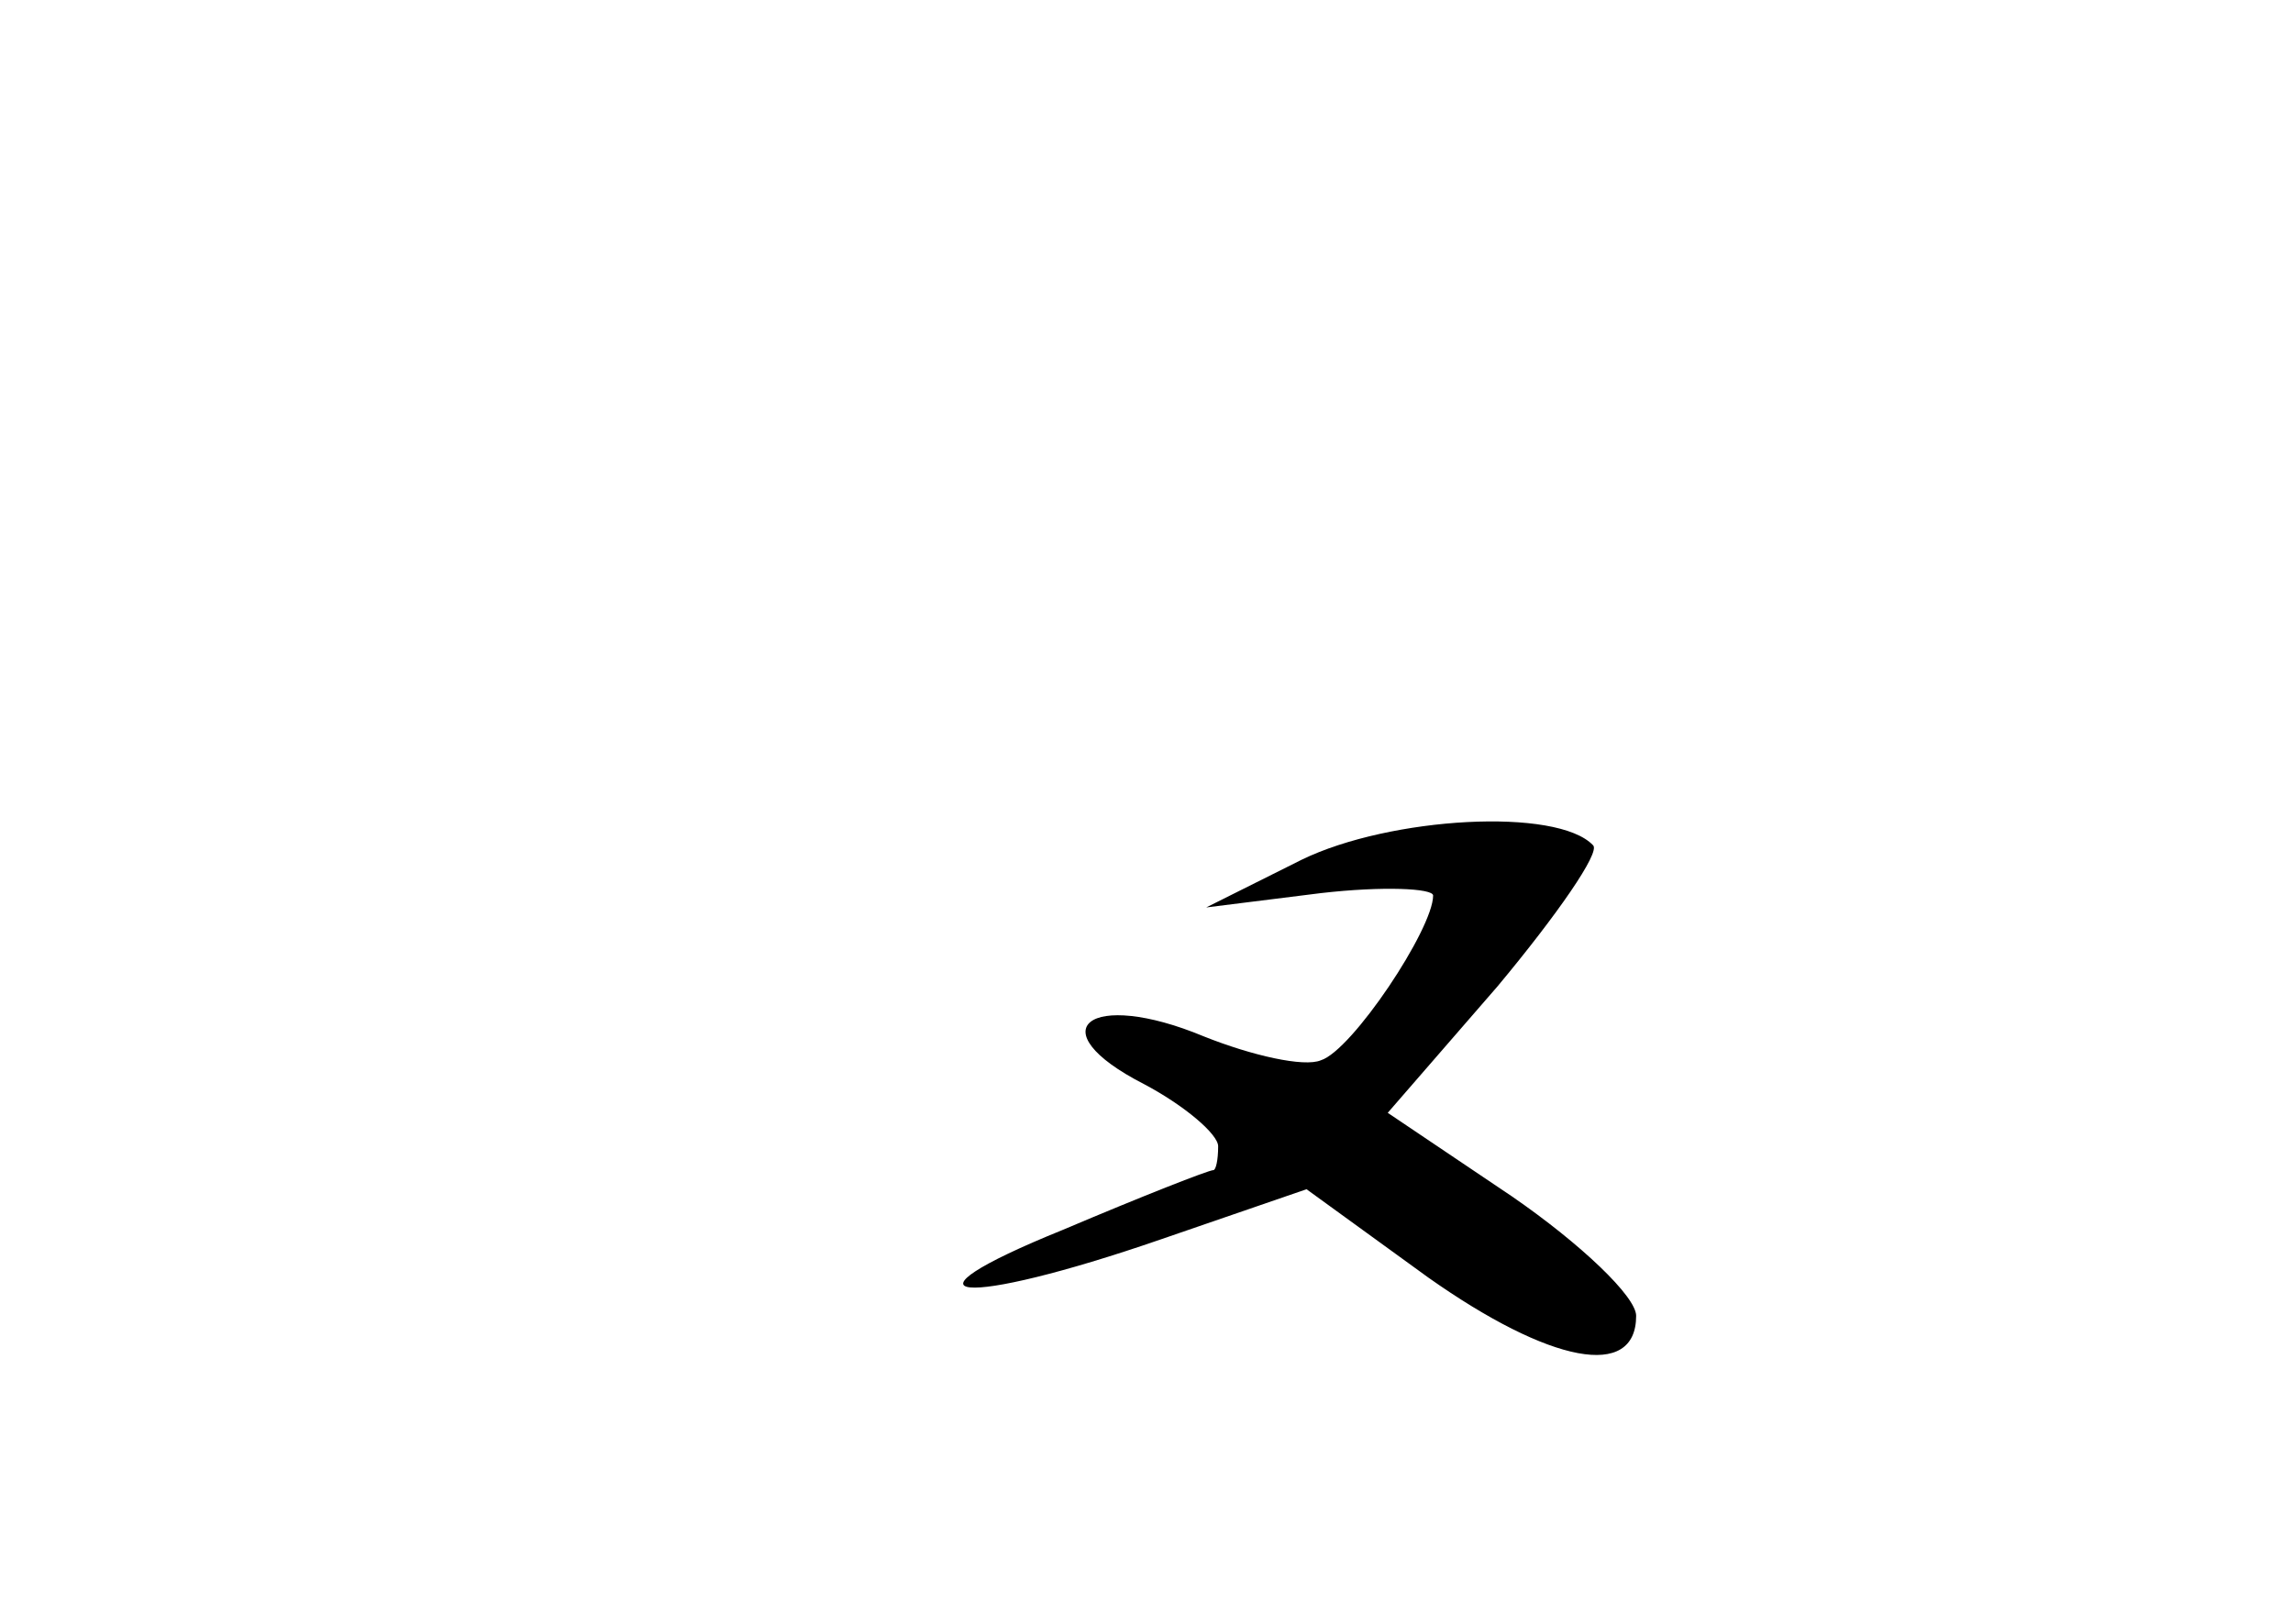 <?xml version="1.0" standalone="no"?>
<!DOCTYPE svg PUBLIC "-//W3C//DTD SVG 20010904//EN"
 "http://www.w3.org/TR/2001/REC-SVG-20010904/DTD/svg10.dtd">
<svg version="1.0" xmlns="http://www.w3.org/2000/svg"
 width="96pt" height="68pt" viewBox="0 0 96 68"
 preserveAspectRatio="xMidYMid meet">
<g transform="translate(0,68) scale(0.1,-0.1)"
fill="#000000" stroke="none">
<path d="M545 320 l-40 -20 48 6 c26 3 47 2 47 -1 0 -14 -34 -65 -47 -69 -7
-3 -29 2 -49 10 -48 20 -70 3 -25 -20 17 -9 31 -21 31 -26 0 -6 -1 -10 -2 -10
-2 0 -30 -11 -63 -25 -74 -30 -43 -33 41 -4 l61 21 51 -37 c51 -36 87 -43 87
-16 0 8 -23 30 -52 50 l-52 35 46 53 c25 30 43 56 40 59 -15 16 -85 12 -122
-6z"/>
</g>
</svg>
